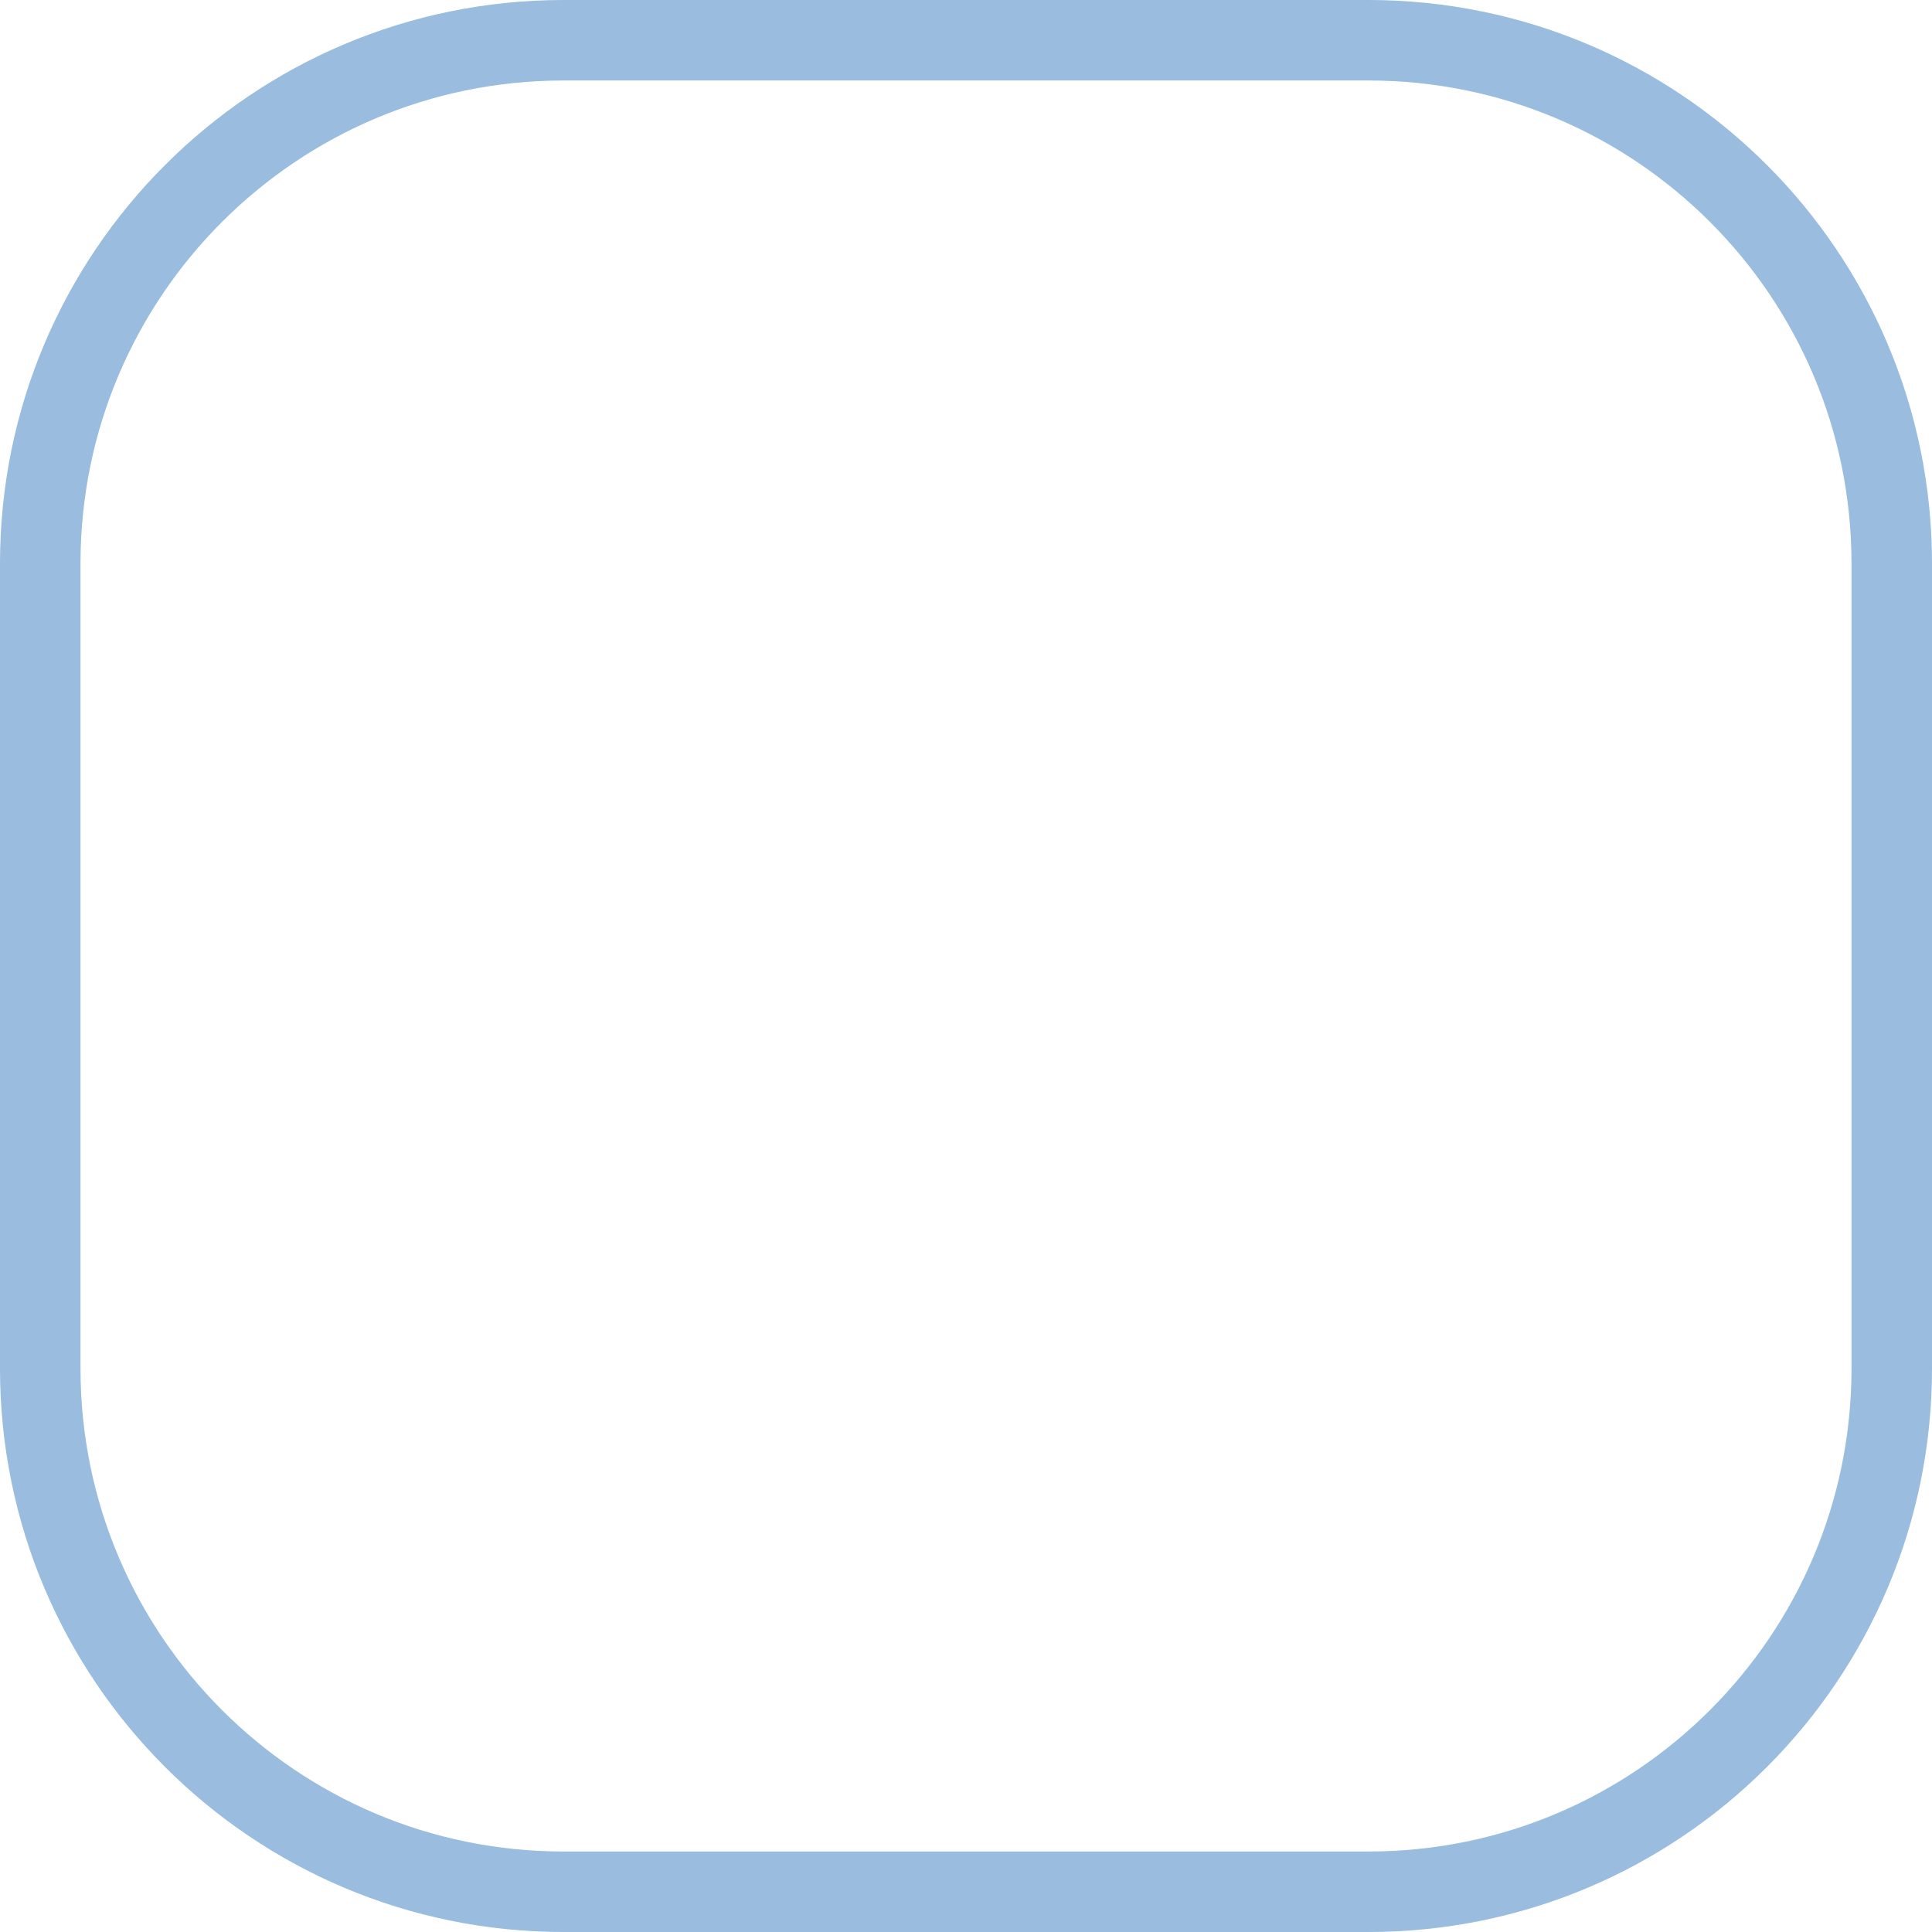 <svg width="24" height="24" viewBox="0 0 24 24" fill="none" xmlns="http://www.w3.org/2000/svg">
<path d="M7 0.5C3.41 0.5 0.5 3.41 0.5 7V17C0.5 20.59 3.41 23.5 7 23.5H17C20.59 23.5 23.5 20.59 23.5 17V7C23.5 3.41 20.59 0.5 17 0.5H7Z" stroke="#99BCDF"/>
</svg>
